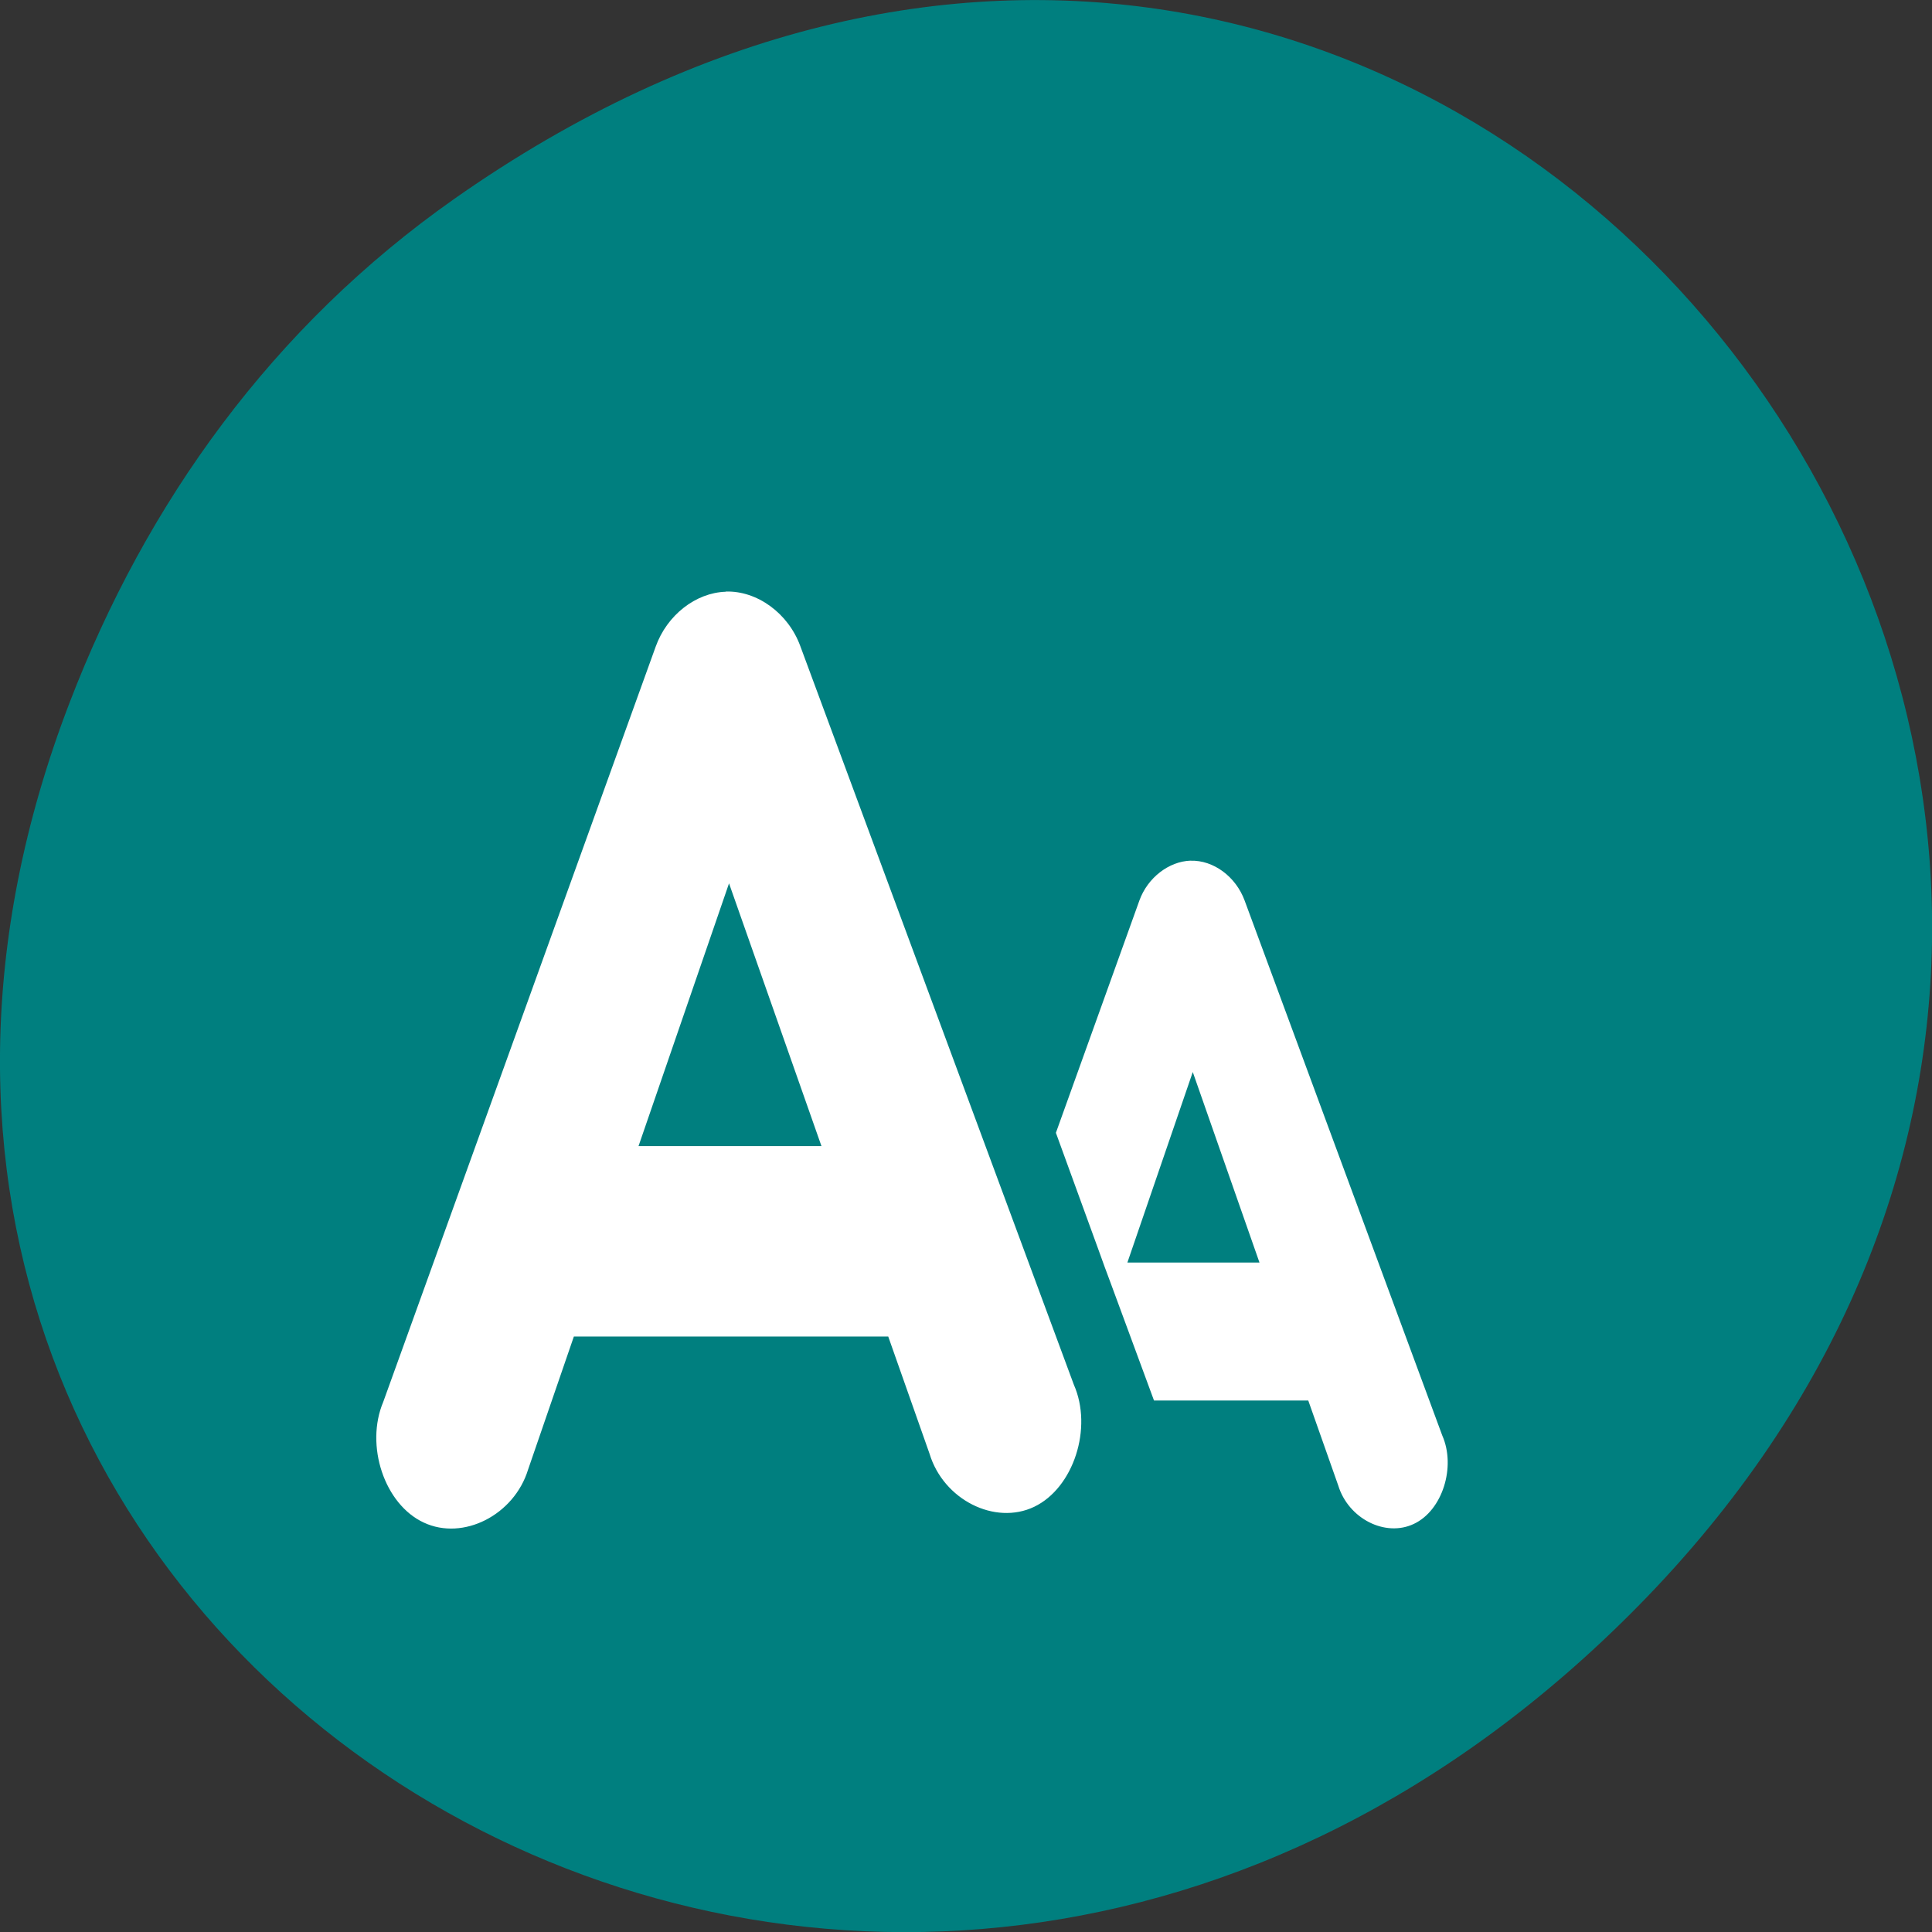 <svg xmlns="http://www.w3.org/2000/svg" viewBox="0 0 32 32"><rect x="0" y="0" width="32" height="32" fill="#333333" stroke="none"/><path d="m 7.52 3.297 c 16.367 -11.504 32.953 9.742 19.617 23.301 c -12.566 12.77 -32.09 0.93 -25.984 -14.961 c 1.273 -3.316 3.363 -6.227 6.367 -8.34" fill="#007f7f"/><path d="m 12.02 9.801 c -0.496 0.016 -0.973 0.387 -1.16 0.91 l -4.512 12.508 c -0.305 0.723 0.02 1.699 0.672 2 c 0.652 0.305 1.496 -0.125 1.727 -0.879 l 0.758 -2.203 h 5.207 l 0.684 1.941 c 0.23 0.762 1.082 1.191 1.734 0.879 c 0.652 -0.313 0.973 -1.305 0.656 -2.023 l -4.531 -12.234 c -0.199 -0.543 -0.715 -0.918 -1.234 -0.902 m 7.699 4.457 c -0.359 0.012 -0.711 0.281 -0.848 0.66 l -1.383 3.848 c 1.625 4.457 0 0.023 1.625 4.434 h 2.555 l 0.496 1.406 c 0.168 0.551 0.781 0.863 1.254 0.637 c 0.473 -0.223 0.699 -0.945 0.469 -1.465 l -3.273 -8.859 c -0.145 -0.395 -0.516 -0.672 -0.895 -0.66 m -7.645 0.375 l 1.531 4.352 h -3.03 m 9.18 -1.227 l 1.105 3.156 h -2.188" fill="#fff"/></svg>
